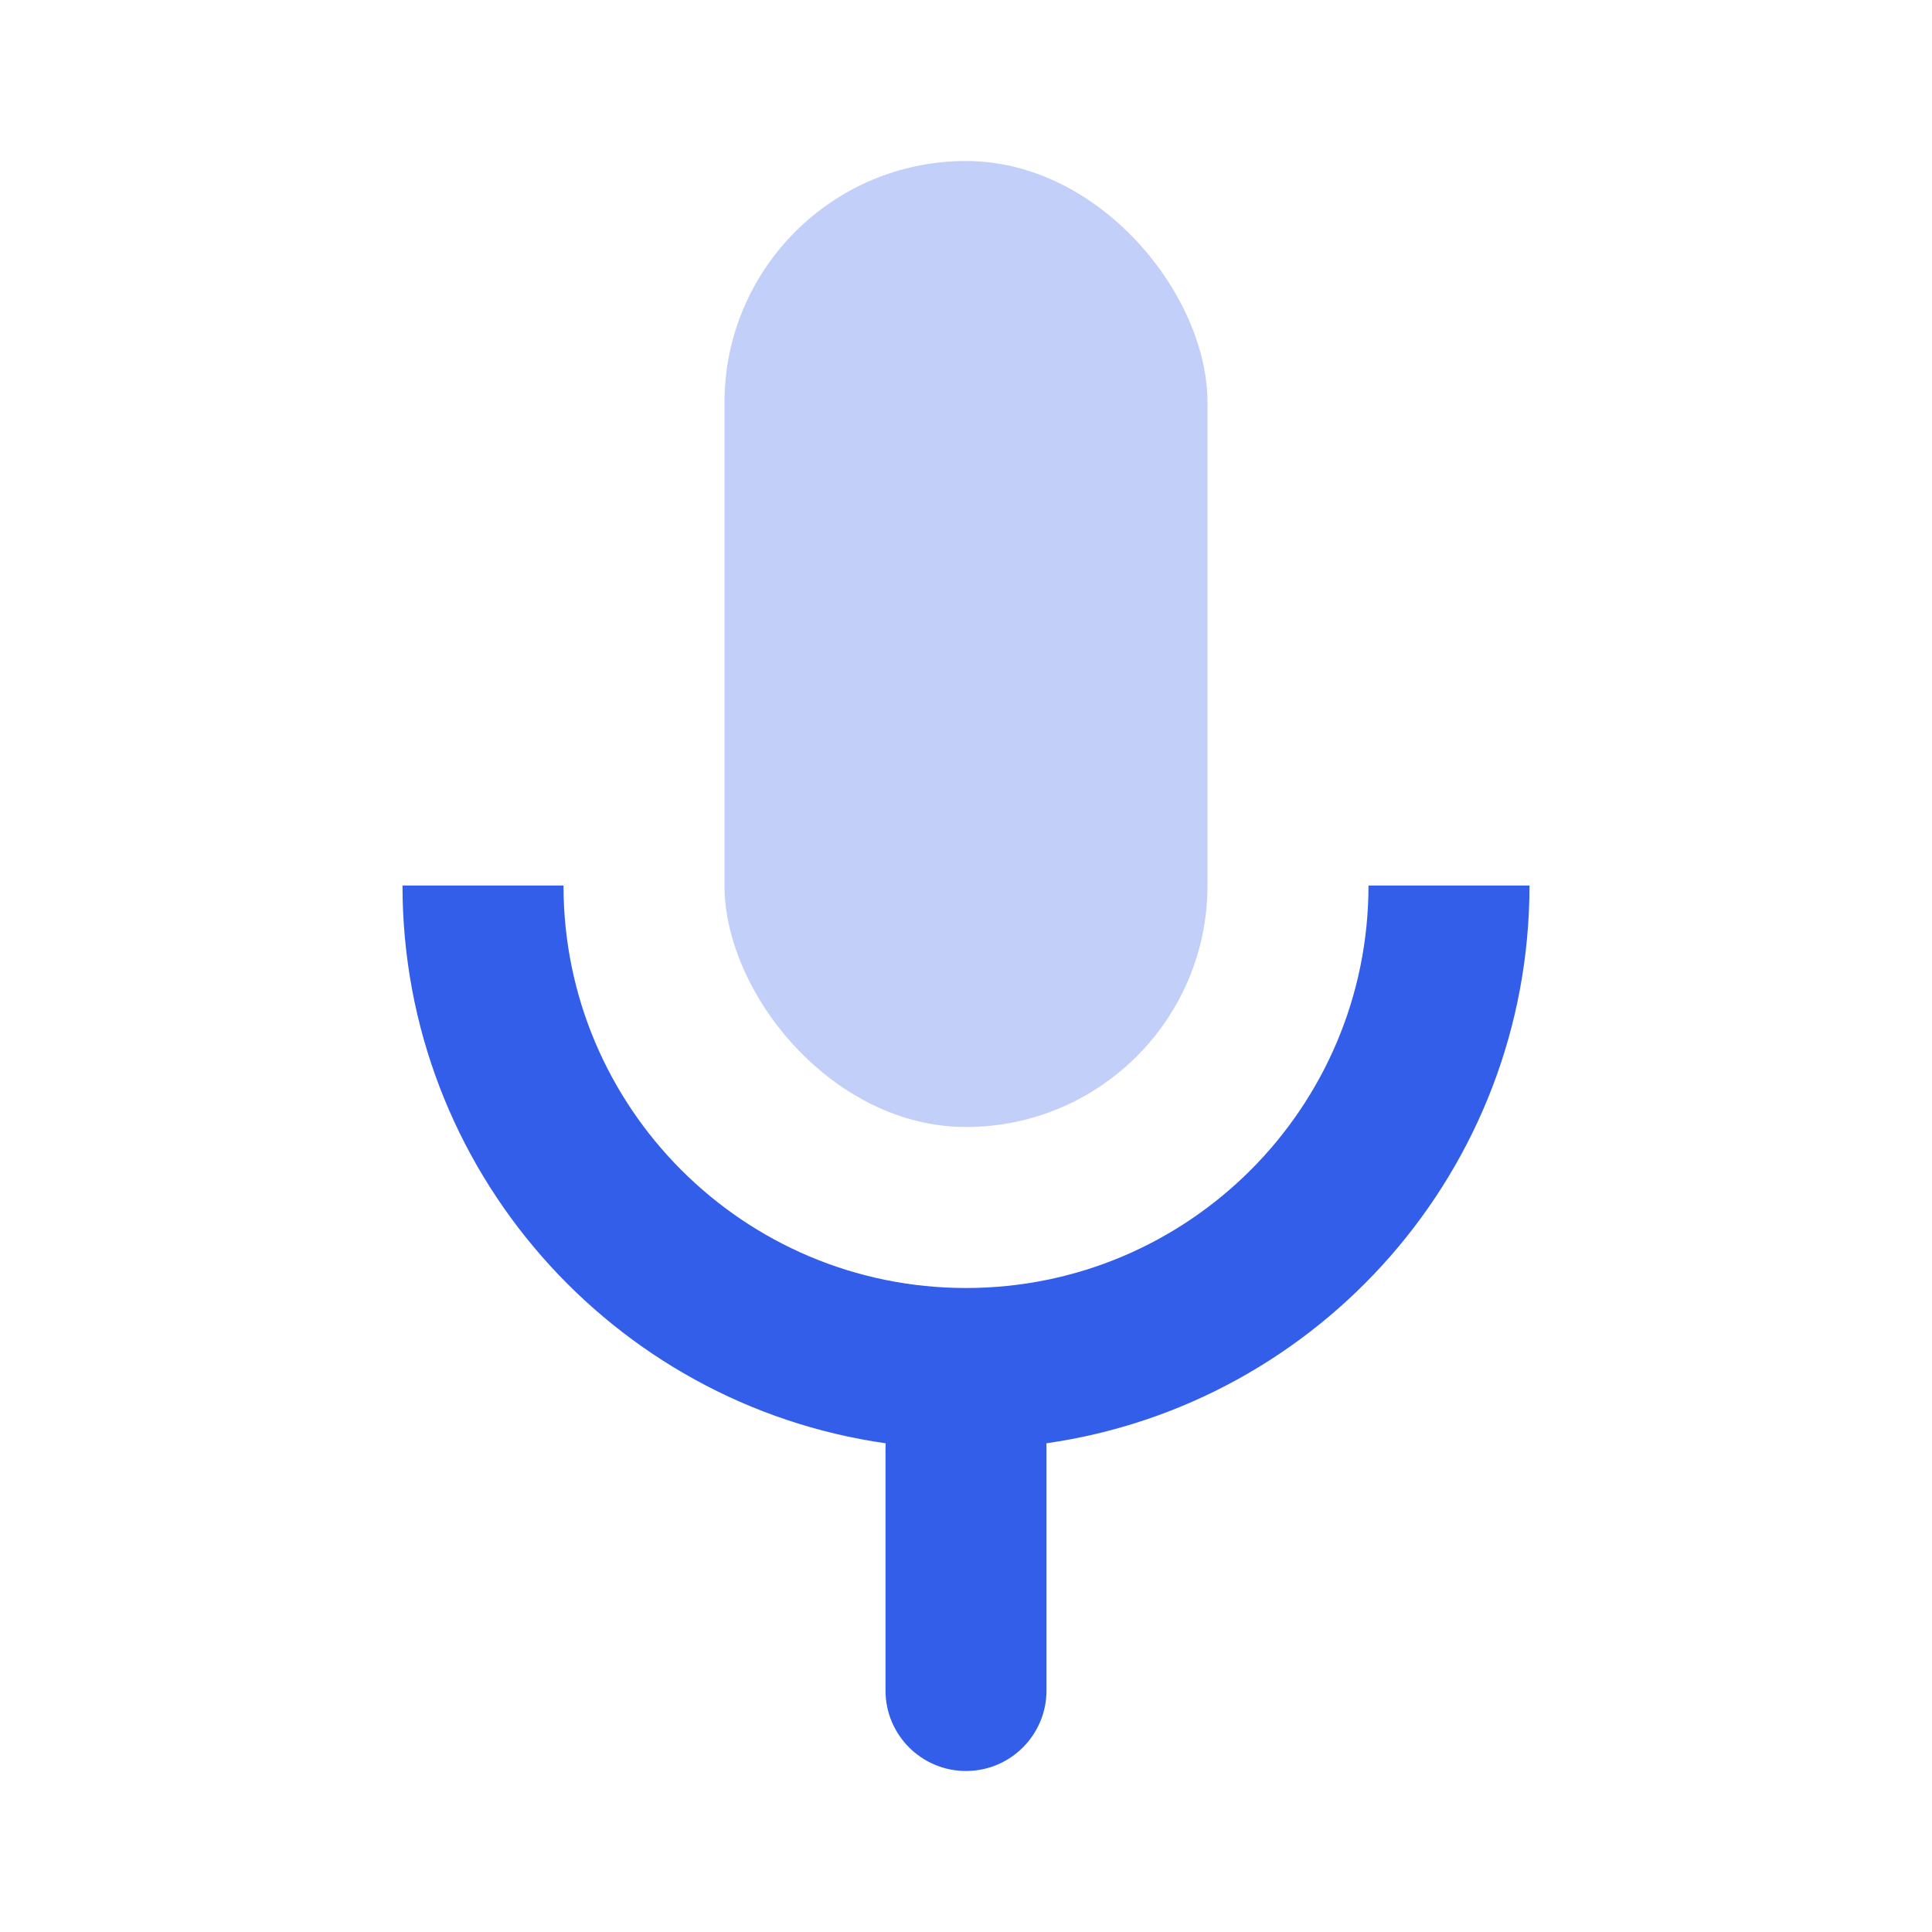 <svg height="24" viewBox="0 0 24 24" width="24" xmlns="http://www.w3.org/2000/svg"><g fill="none" fill-rule="evenodd"><path d="m0 0h24v24h-24z"/><g fill="#335eea"><path d="m12.998 17.929c.002.023.002.047.002.071v3c0 .552-.448 1-1 1s-1-.448-1-1v-3c0-.024.001-.047.002-.071-3.393-.484-6.002-3.402-6.002-6.929h2c0 2.761 2.239 5 5 5 2.761 0 5-2.239 5-5h2c0 3.527-2.609 6.445-6.002 6.929z"/><rect height="12" opacity=".3" rx="3" width="6" x="9" y="2"/></g></g></svg>